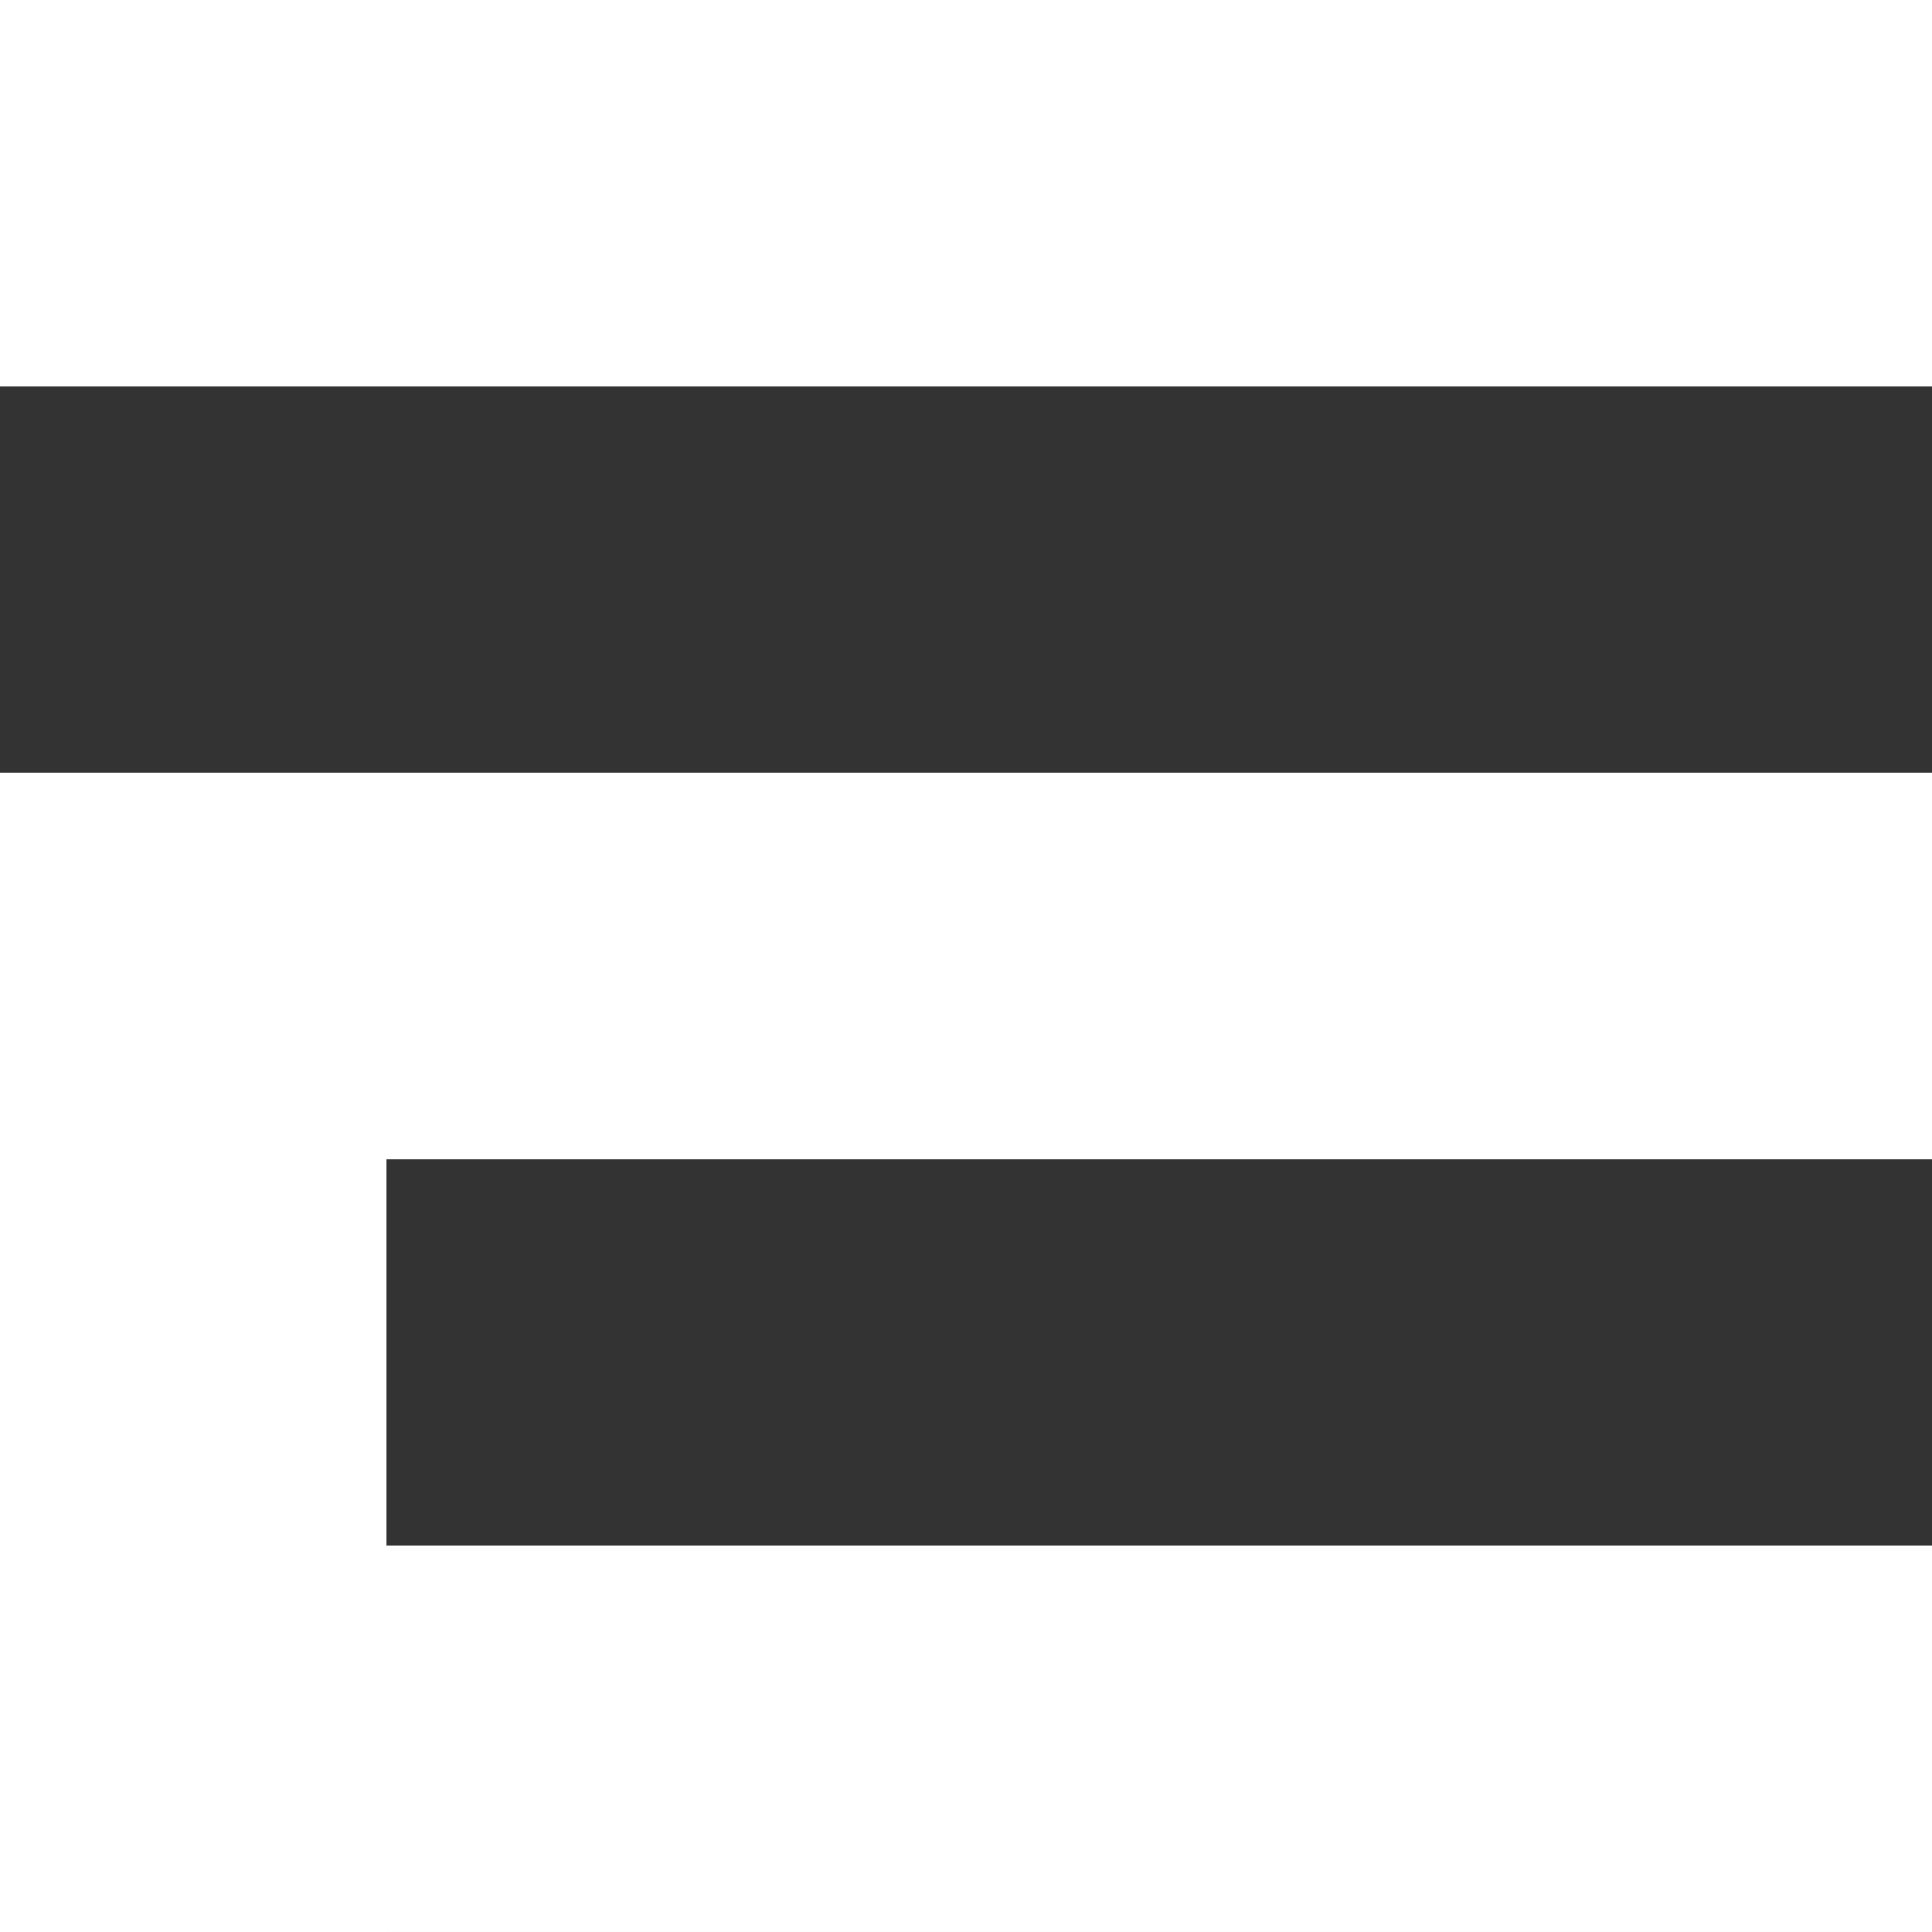 <?xml version="1.0" encoding="UTF-8" standalone="no"?>
<!-- Created with Inkscape (http://www.inkscape.org/) -->

<svg
   xmlns:dc="http://purl.org/dc/elements/1.1/"
   xmlns:cc="http://creativecommons.org/ns#"
   xmlns:rdf="http://www.w3.org/1999/02/22-rdf-syntax-ns#"
   xmlns:svg="http://www.w3.org/2000/svg"
   xmlns="http://www.w3.org/2000/svg"
   xmlns:sodipodi="http://sodipodi.sourceforge.net/DTD/sodipodi-0.dtd"
   xmlns:inkscape="http://www.inkscape.org/namespaces/inkscape"
   width="500"
   height="500"
   viewBox="0 0 132.292 132.292"
   version="1.1"
   id="svg8"
   inkscape:version="0.92.3 (2405546, 2018-03-11)"
   sodipodi:docname="emi logo.svg">
  <rect x="0" y="0" width="132.292" height="132.292" fill="#333333" stroke="none"/>
  <defs
     id="defs2" />
  <sodipodi:namedview
     id="base"
     pagecolor="#ffffff"
     bordercolor="#666666"
     borderopacity="1.0"
     inkscape:pageopacity="0.0"
     inkscape:pageshadow="2"
     inkscape:zoom="1.4142136"
     inkscape:cx="136.16291"
     inkscape:cy="229.53659"
     inkscape:document-units="px"
     inkscape:current-layer="layer2"
     showgrid="false"
     units="px"
     inkscape:window-width="2736"
     inkscape:window-height="1699"
     inkscape:window-x="-13"
     inkscape:window-y="-13"
     inkscape:window-maximized="1"
     showguides="true">
    <inkscape:grid
       type="xygrid"
       id="grid19" />
  </sodipodi:namedview>
  <g
     inkscape:label="Layer 1"
     inkscape:groupmode="layer"
     id="layer1"
     transform="translate(0,-164.708)" />
  <g
     inkscape:groupmode="layer"
     id="layer2"
     inkscape:label="actual logo"
     transform="translate(0,89.958)">
    <path
       sodipodi:type="star"
       style="fill:#000000;fill-opacity:0;stroke-width:0.265"
       id="path4537"
       sodipodi:sides="6"
       sodipodi:cx="32.122547"
       sodipodi:cy="-73.326836"
       sodipodi:r1="32.079216"
       sodipodi:r2="16.039606"
       sodipodi:arg1="0.86088471"
       sodipodi:arg2="1.3844835"
       inkscape:flatsided="false"
       inkscape:rounded="0"
       inkscape:randomized="0"
       d="m 53.031,-48.997 -17.937,-8.567 -13.587,14.51 -1.549,-19.818 -19.359,-4.512 16.388,-11.25 -5.772,-19.022 17.937,8.567 13.587,-14.51 1.549,19.818 19.359,4.512 -16.388,11.25 z" />
    <path
       sodipodi:type="star"
       style="fill:#760000;fill-opacity:0;stroke-width:0.265"
       id="path4539"
       sodipodi:sides="6"
       sodipodi:cx="37.444626"
       sodipodi:cy="-58.215939"
       sodipodi:r1="39.986237"
       sodipodi:r2="19.993118"
       sodipodi:arg1="0.78539816"
       sodipodi:arg2="1.3089969"
       inkscape:flatsided="false"
       inkscape:rounded="0"
       inkscape:randomized="0"
       d="m 65.719,-29.941 -23.1,-8.963 -15.524,19.312 -3.788,-24.486 -24.486,-3.788 19.312,-15.524 -8.963,-23.1 23.1,8.963 15.524,-19.312 3.788,24.486 24.486,3.788 -19.312,15.524 z" />
    <rect
       style="opacity:1;fill:#ffffff;fill-opacity:1;stroke-width:0.264"
       id="rect876"
       width="132.292"
       height="26.458"
       x="-3.376465e-006"
       y="-37.042" />
    <rect
       style="opacity:1;fill:#ffffff;fill-opacity:1;stroke-width:0.264"
       id="rect876-9"
       width="132.292"
       height="26.458"
       x="-3.376465e-006"
       y="-89.958" />
    <rect
       style="opacity:1;fill:#ffffff;fill-opacity:1;stroke-width:0.264"
       id="rect876-9-6"
       width="132.292"
       height="26.458"
       x="-3.376465e-006"
       y="15.875" />
    <rect
       style="opacity:1;fill:#ffffff;fill-opacity:1;stroke-width:0.204"
       id="rect876-9-0"
       width="78.971"
       height="26.458"
       x="-42.333"
       y="4.3422187e-015"
       transform="rotate(-90)" />
  </g>
</svg>
